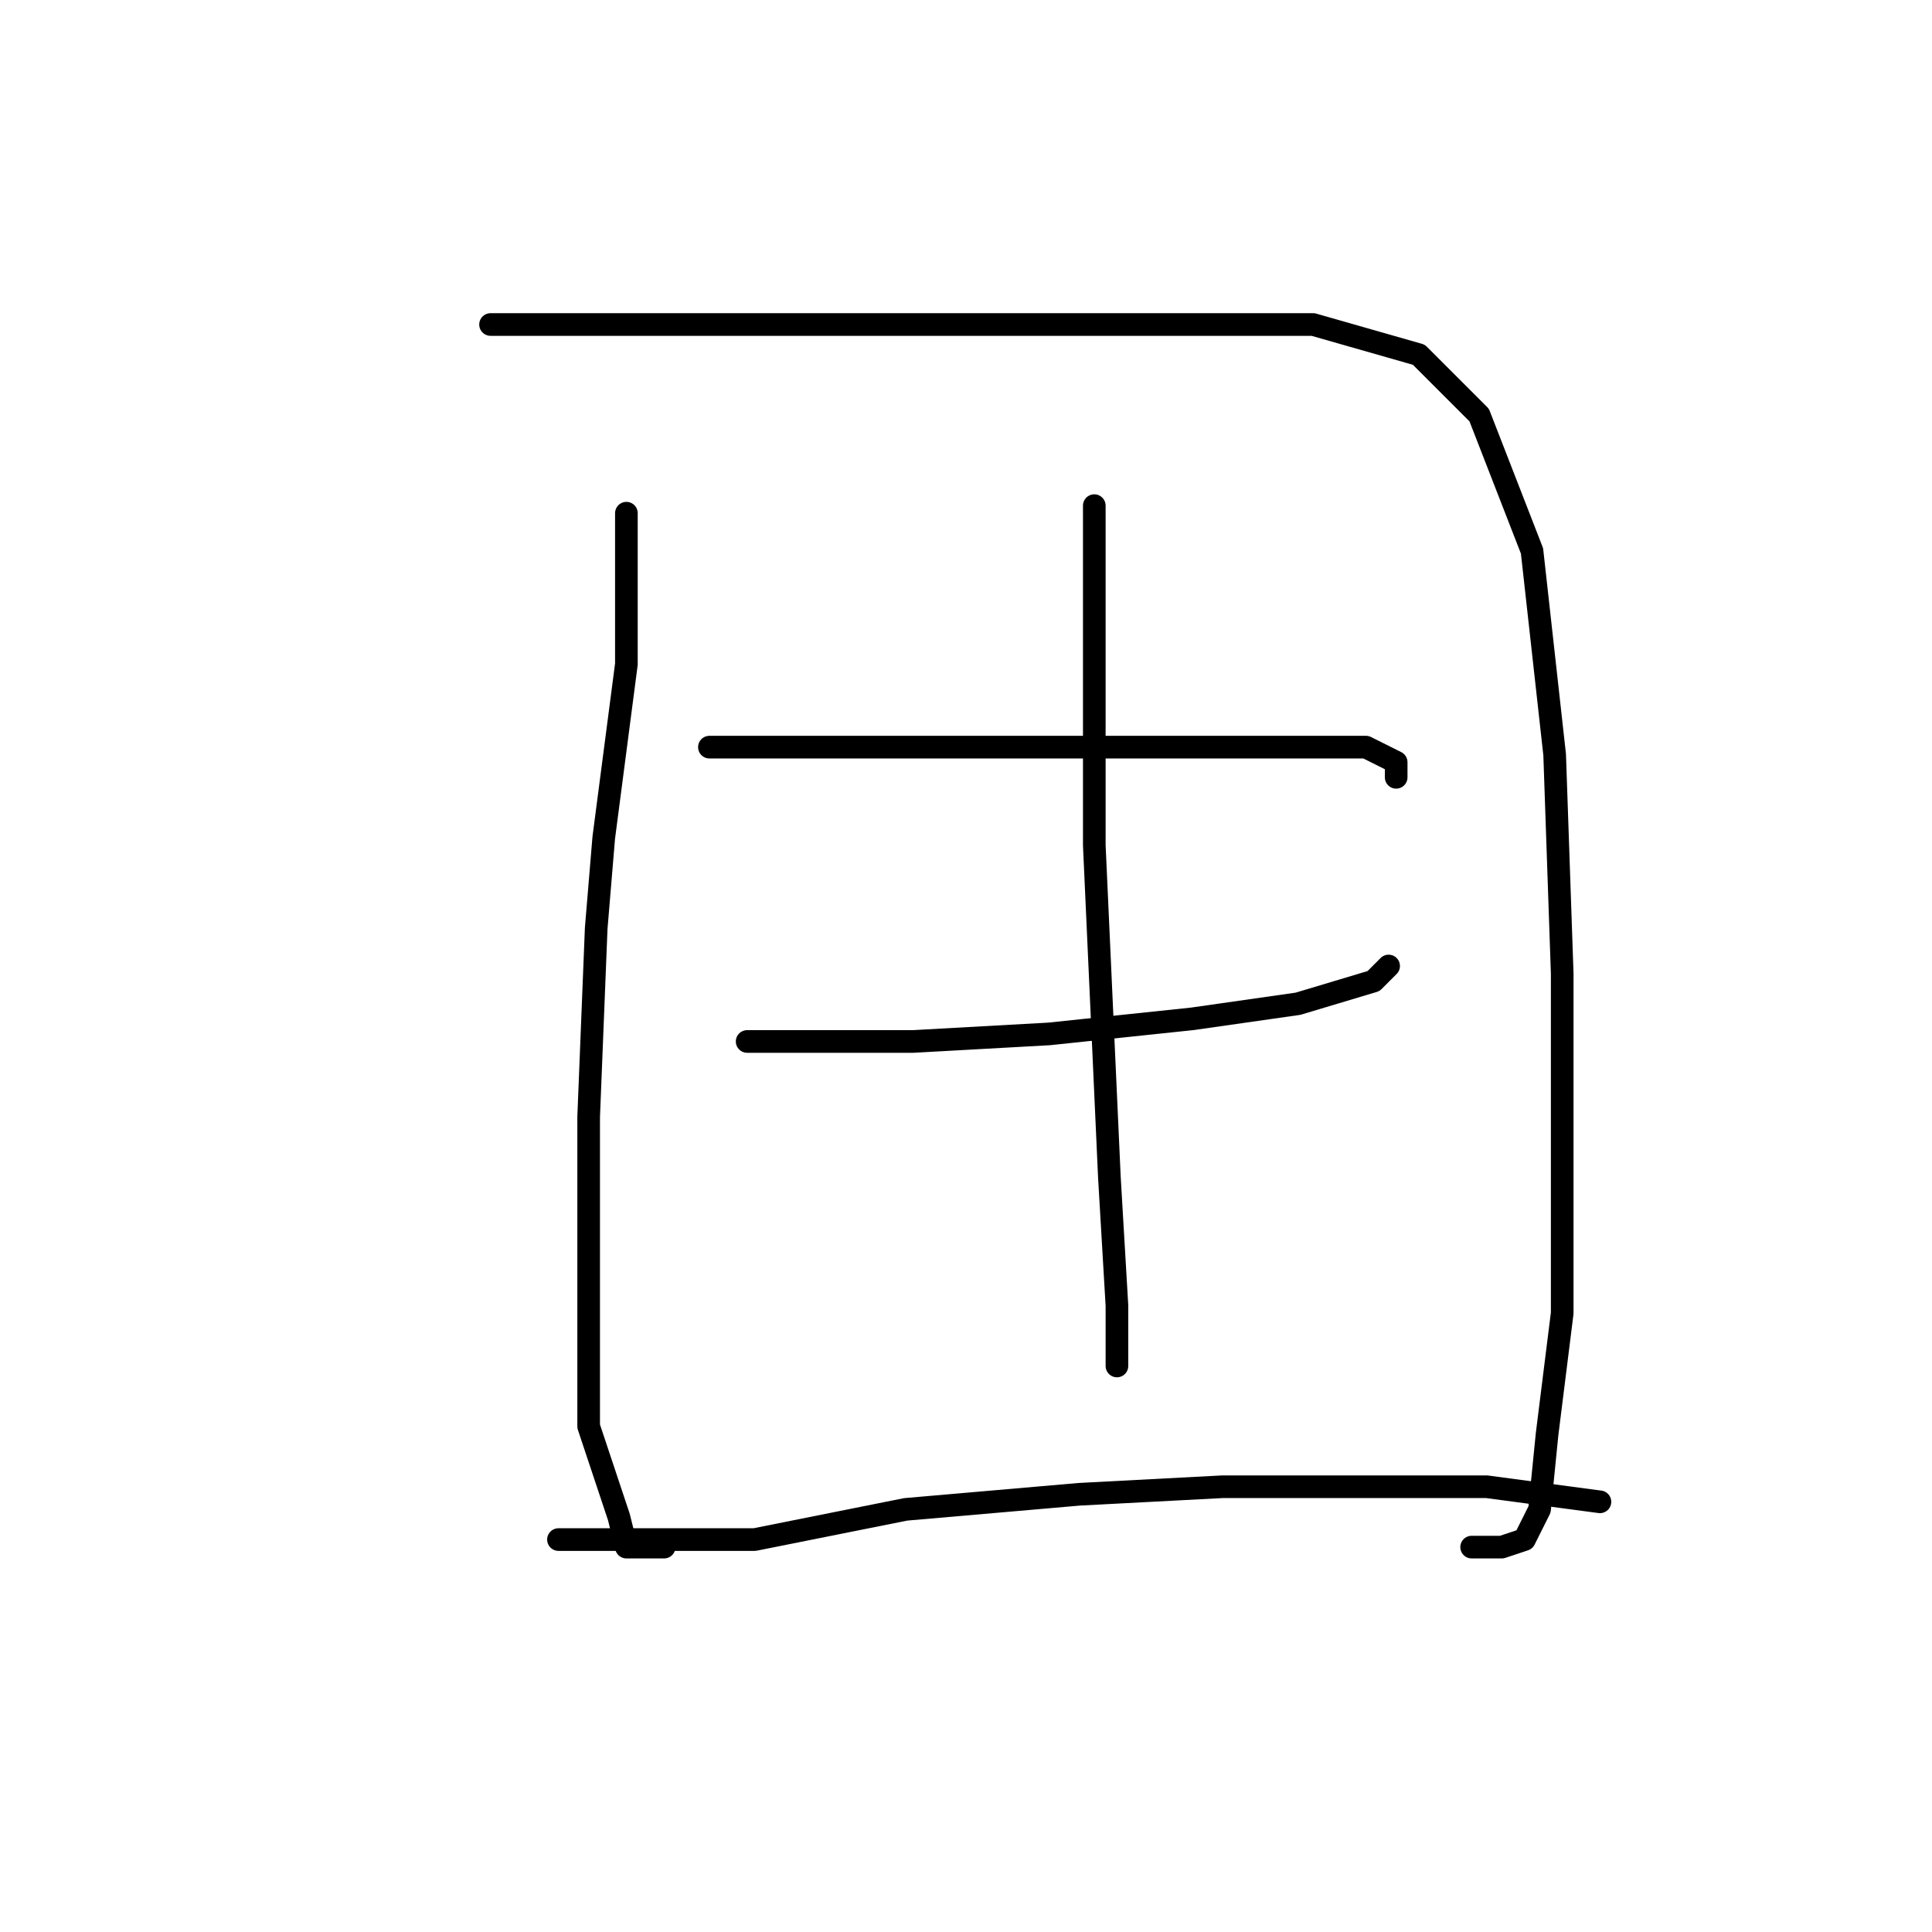 <?xml version="1.0" standalone="no"?>
    <svg width="256" height="256" xmlns="http://www.w3.org/2000/svg" version="1.1">
    <polyline stroke="black" stroke-width="3" stroke-linecap="round" fill="transparent" stroke-linejoin="round" points="83 68 83 78 83 88 80 111 79 123 78 148 78 171 78 189 82 201 83 205 88 205 88 205 " />
        <polyline stroke="black" stroke-width="3" stroke-linecap="round" fill="transparent" stroke-linejoin="round" points="65 43 86 43 107 43 117 43 143 43 156 43 174 43 188 47 196 55 203 73 206 100 207 129 207 154 207 174 205 190 204 200 202 204 199 205 195 205 195 205 " />
        <polyline stroke="black" stroke-width="3" stroke-linecap="round" fill="transparent" stroke-linejoin="round" points="94 99 106 99 118 99 135 99 154 99 169 99 181 99 185 101 185 103 185 103 " />
        <polyline stroke="black" stroke-width="3" stroke-linecap="round" fill="transparent" stroke-linejoin="round" points="99 138 110 138 121 138 139 137 158 135 172 133 182 130 184 128 184 128 " />
        <polyline stroke="black" stroke-width="3" stroke-linecap="round" fill="transparent" stroke-linejoin="round" points="145 67 145 72 145 77 145 92 145 112 146 134 147 156 148 173 148 181 148 181 " />
        <polyline stroke="black" stroke-width="3" stroke-linecap="round" fill="transparent" stroke-linejoin="round" points="74 204 87 204 100 204 120 200 143 198 162 197 181 197 197 197 212 199 212 199 " />
        </svg>